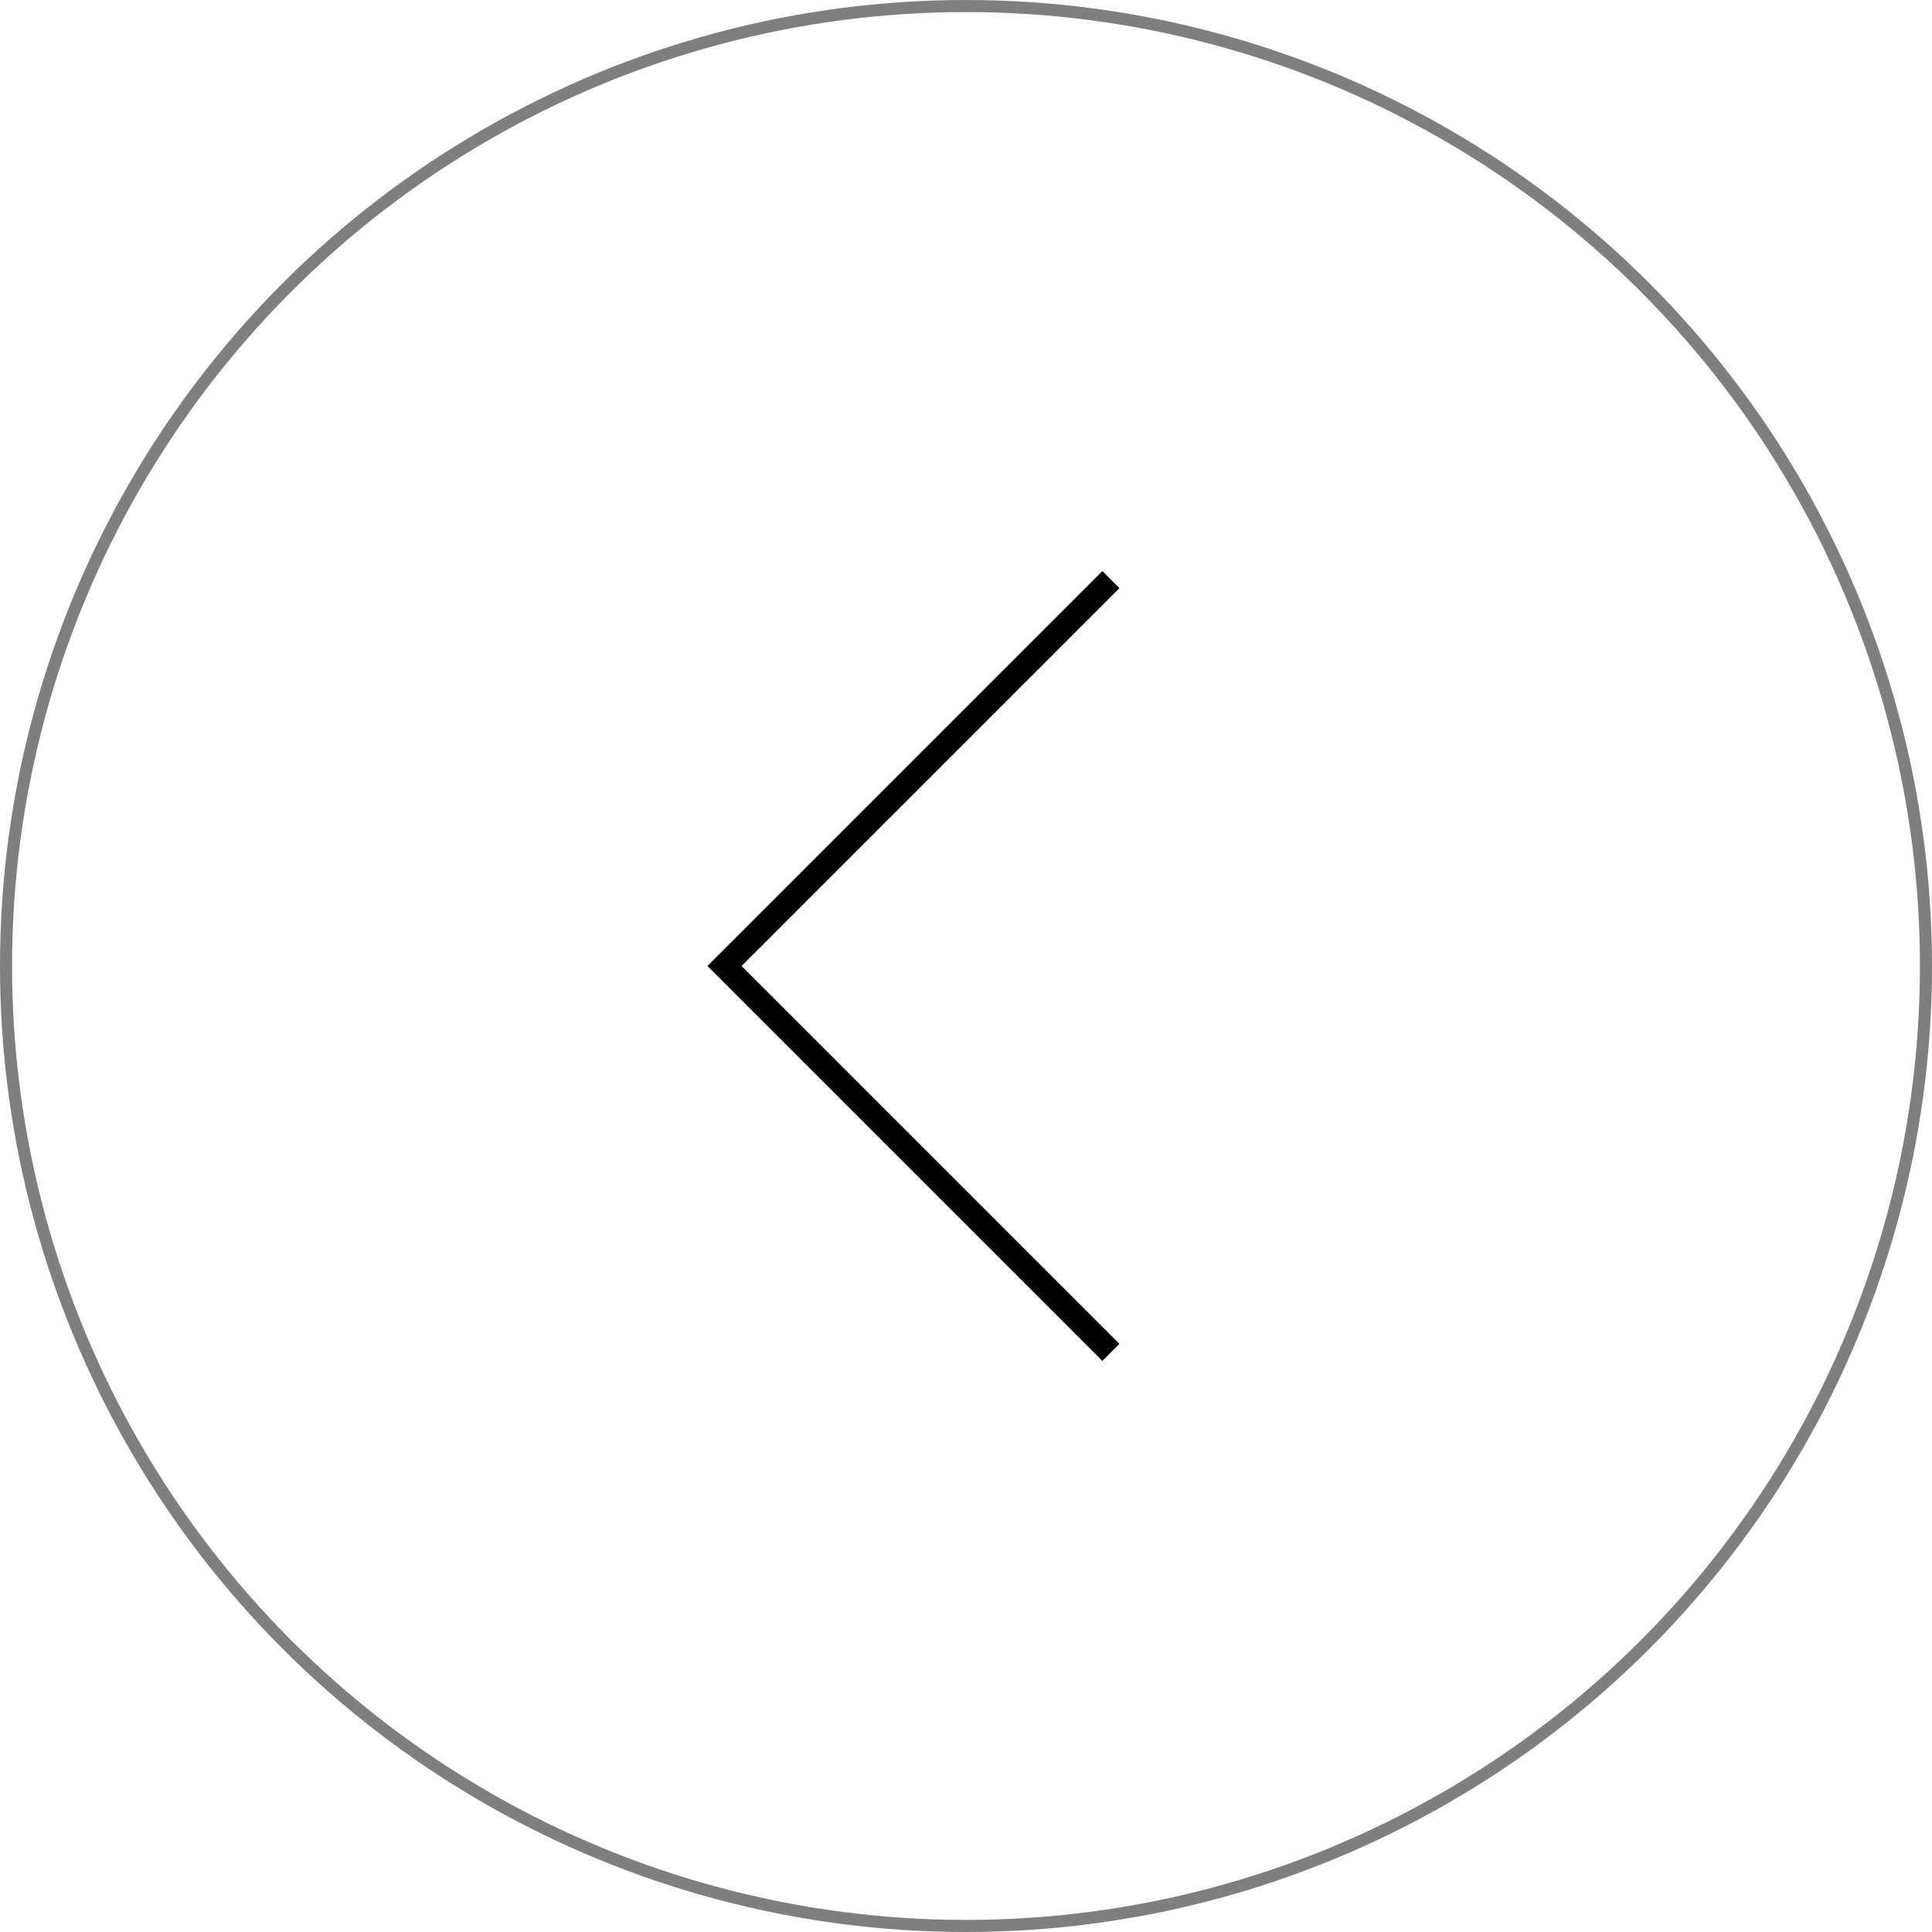 <svg width="80" height="80" viewBox="0 0 80 80" fill="none" xmlns="http://www.w3.org/2000/svg">
<path d="M46 24L30 40L46 56" stroke="currentColor"/>
<circle cx="40" cy="40" r="39.75" transform="matrix(-1 0 0 1 80 0)" stroke="currentColor" stroke-opacity="0.5" stroke-width="0.5"/>
</svg>
